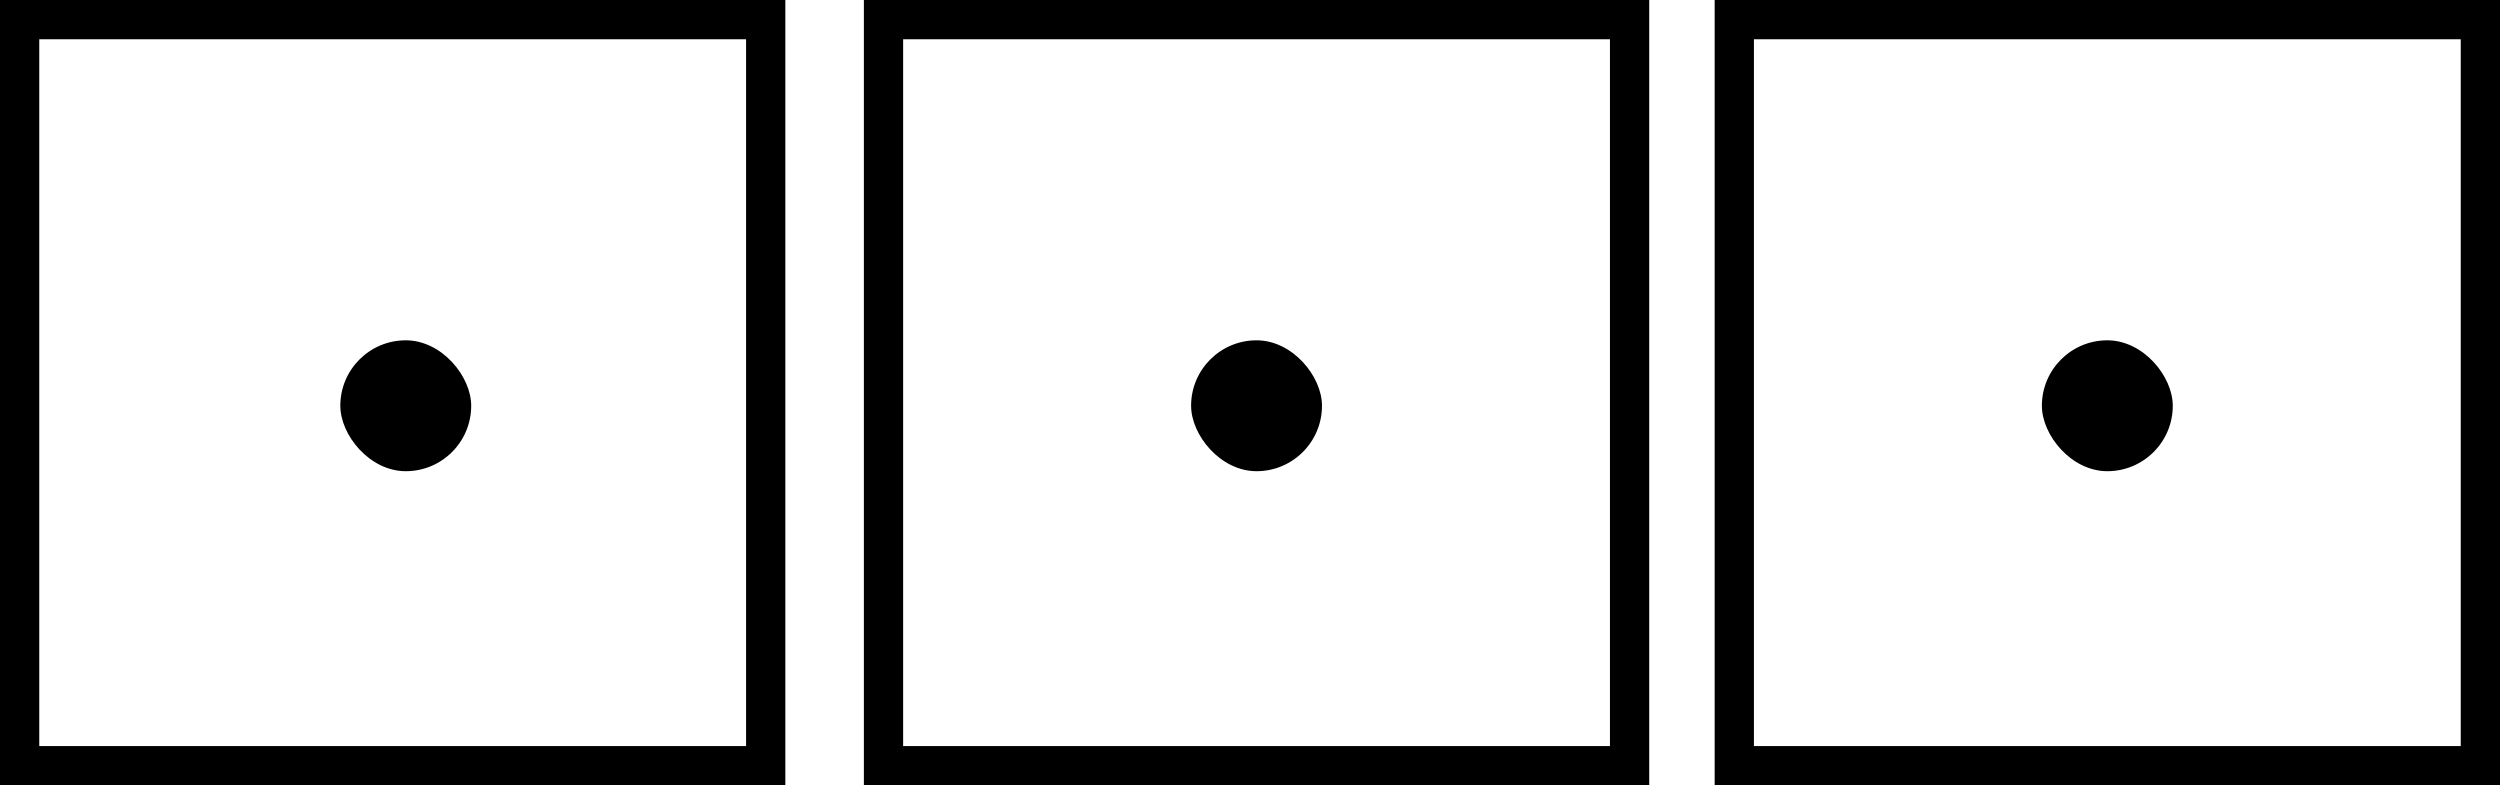 <?xml version="1.0" encoding="UTF-8" standalone="no"?>
<svg
   width="191"
   height="60"
   viewBox="0 0 191 60"
   fill="none"
   version="1.1"
   id="svg6"
   sodipodi:docname="3_lives_left.svg"
   inkscape:version="1.3.2 (091e20ef0f, 2023-11-25, custom)"
   xmlns:inkscape="http://www.inkscape.org/namespaces/inkscape"
   xmlns:sodipodi="http://sodipodi.sourceforge.net/DTD/sodipodi-0.dtd"
   xmlns="http://www.w3.org/2000/svg"
   xmlns:svg="http://www.w3.org/2000/svg">
  <defs
     id="defs6" />
  <sodipodi:namedview
     id="namedview6"
     pagecolor="#ffffff"
     bordercolor="#000000"
     borderopacity="0.25"
     inkscape:showpageshadow="2"
     inkscape:pageopacity="0.0"
     inkscape:pagecheckerboard="0"
     inkscape:deskcolor="#d1d1d1"
     inkscape:zoom="15.041885"
     inkscape:cx="95.499999"
     inkscape:cy="29.982944"
     inkscape:window-width="3440"
     inkscape:window-height="1371"
     inkscape:window-x="0"
     inkscape:window-y="0"
     inkscape:window-maximized="1"
     inkscape:current-layer="svg6" />
  <rect
     x="156"
     y="26"
     width="10"
     height="10"
     rx="5"
     fill="#000000"
     id="rect1"
     style="display:inline" />
  <rect
     x="132.5"
     y="1.5"
     width="57"
     height="57"
     stroke="#000000"
     stroke-width="3"
     id="rect2"
     style="display:inline" />
  <rect
     x="91"
     y="26"
     width="10"
     height="10"
     rx="5"
     fill="#000000"
     id="rect3"
     style="display:inline" />
  <rect
     x="67.5"
     y="1.5"
     width="57"
     height="57"
     stroke="#000000"
     stroke-width="3"
     id="rect4"
     style="display:inline" />
  <rect
     x="26"
     y="26"
     width="10"
     height="10"
     rx="5"
     fill="#FF0000"
     id="rect5"
     style="display:inline;fill:#000000;fill-opacity:1" />
  <rect
     x="1.5"
     y="1.5"
     width="57"
     height="57"
     stroke="#FF0000"
     stroke-width="3"
     id="rect6"
     style="display:inline;stroke:#000000;stroke-opacity:1" />
</svg>
